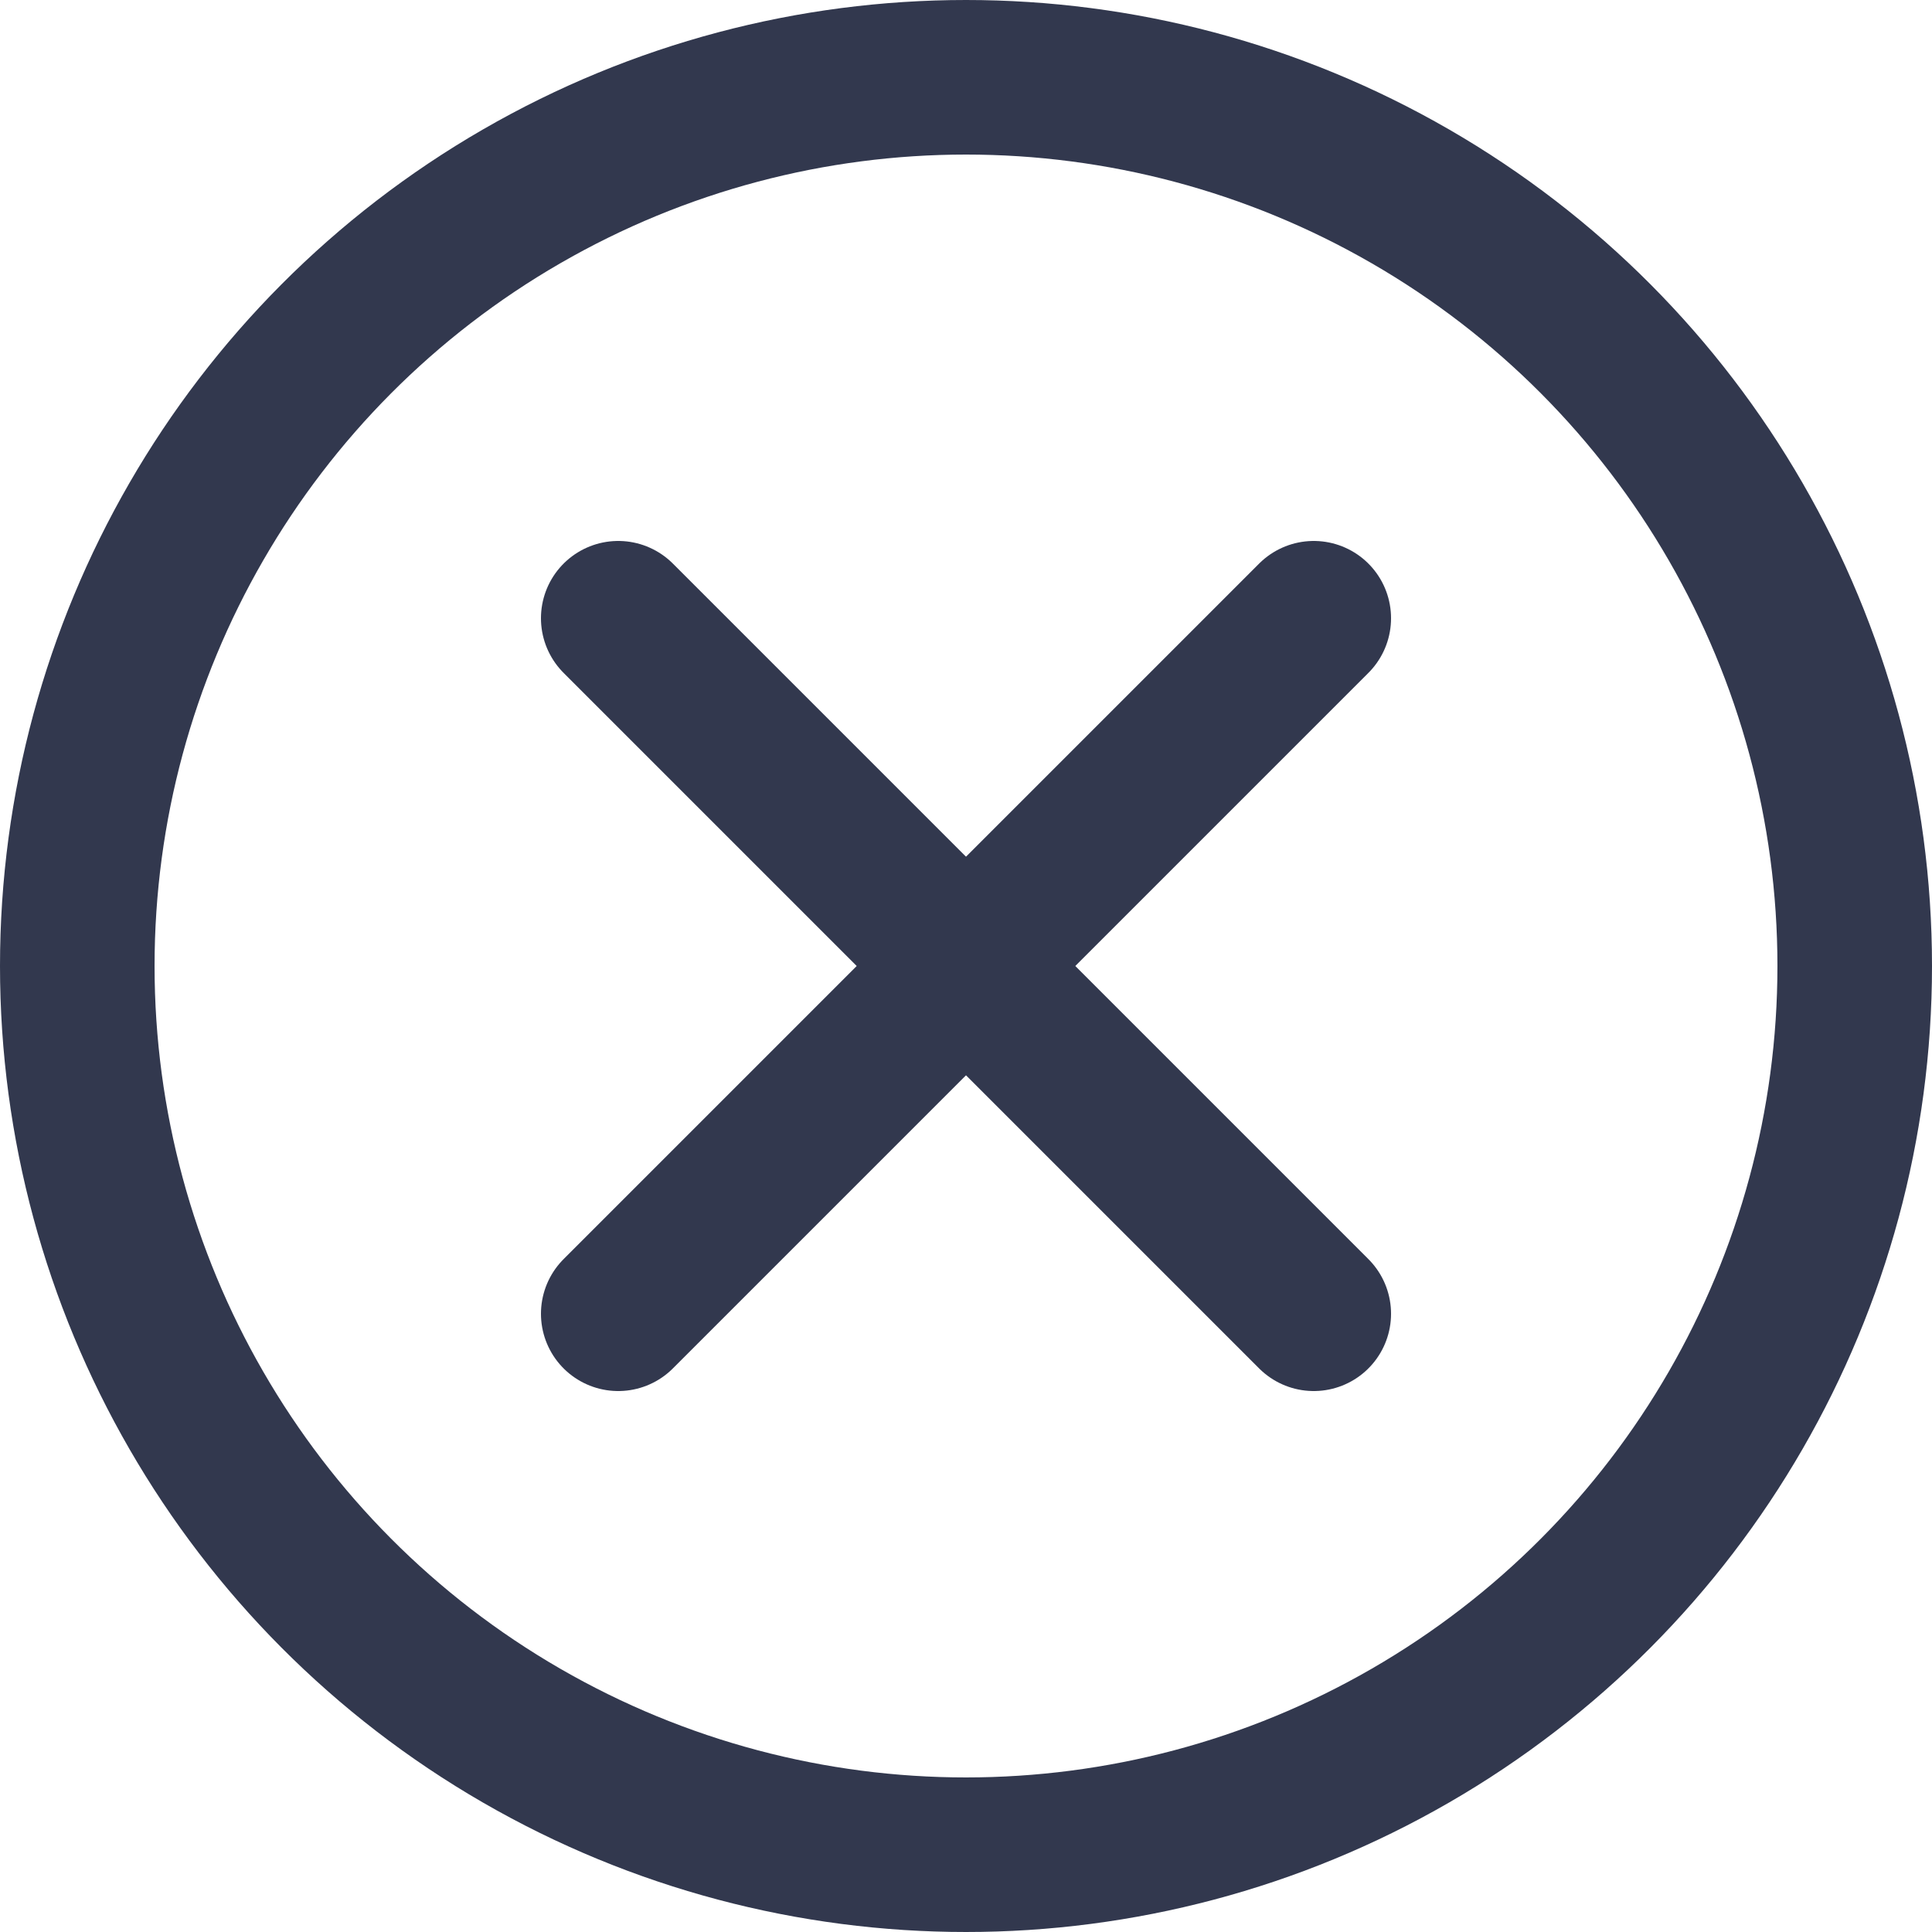 <svg width="25" height="25" viewBox="0 0 25 25" fill="none" xmlns="http://www.w3.org/2000/svg">
<circle cx="12.5" cy="12.5" r="11.5" stroke="#32384E" stroke-width="2"/>
<path d="M17 8L8 17" stroke="#32384E" stroke-width="2" stroke-linecap="round" stroke-linejoin="round"/>
<path d="M8 8L17 17" stroke="#32384E" stroke-width="2" stroke-linecap="round" stroke-linejoin="round"/>
</svg>
